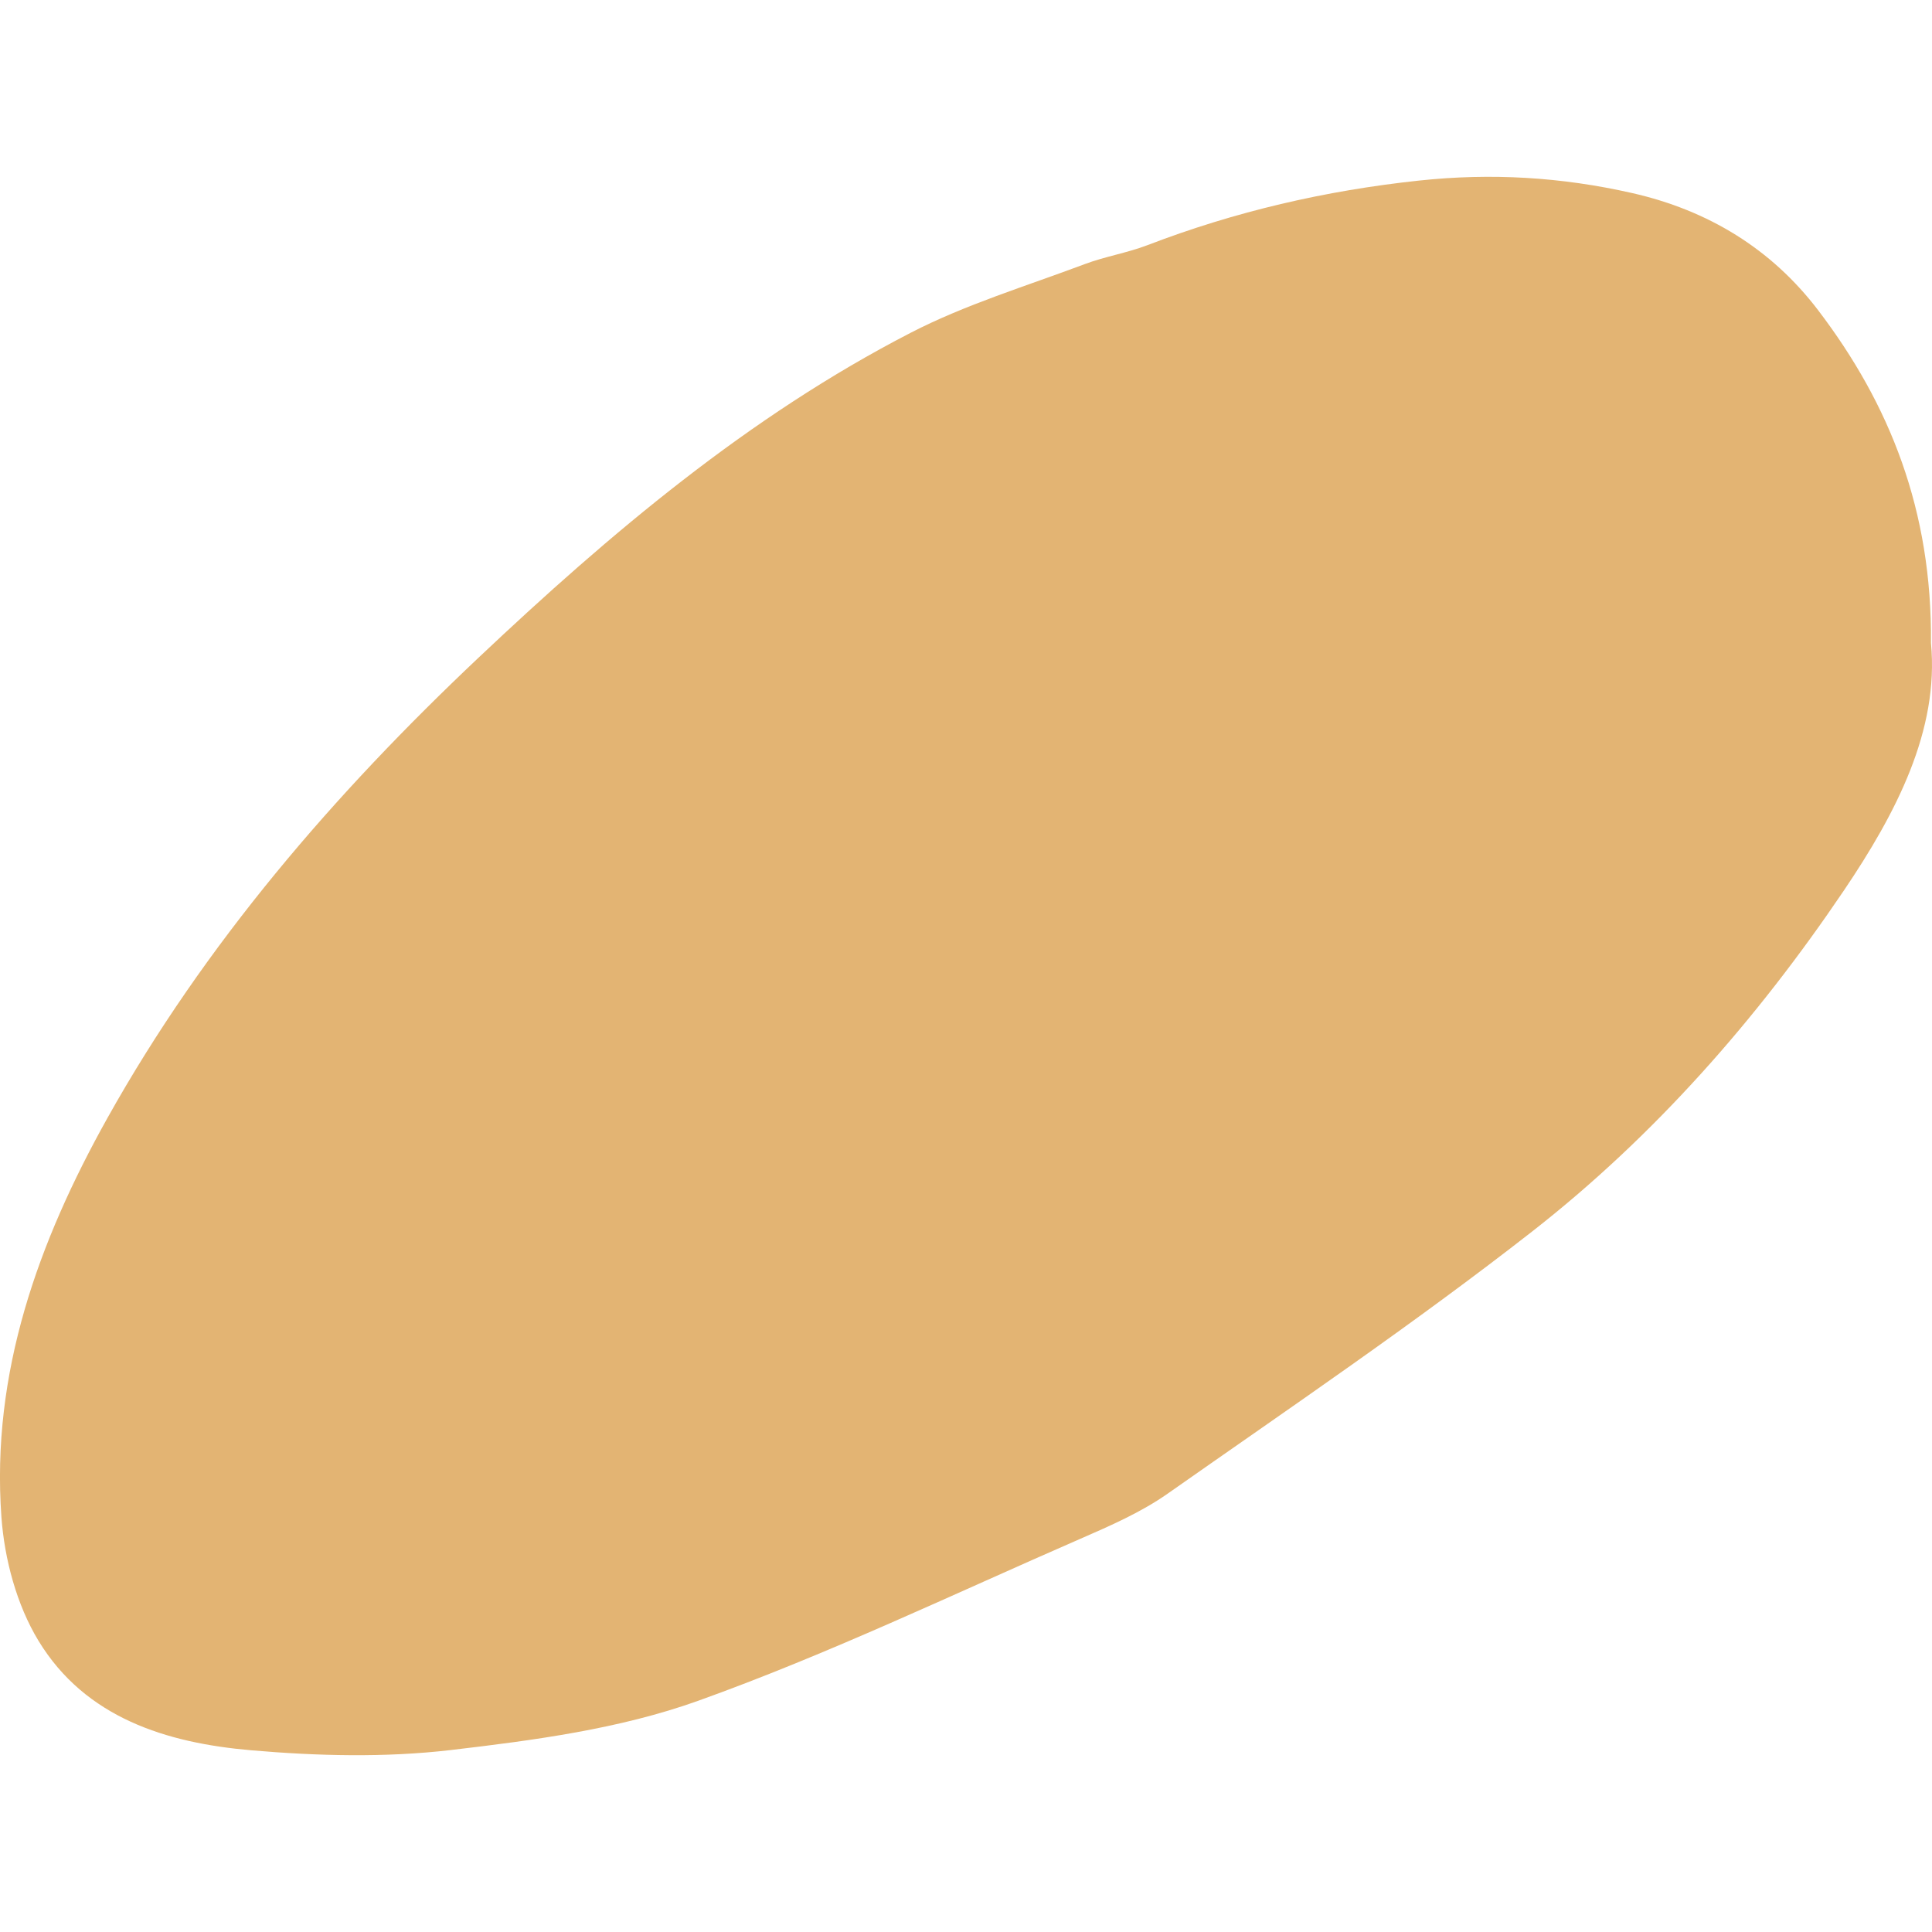 <?xml version="1.0" encoding="UTF-8"?>
<svg id="a" data-name="Layer 1" xmlns="http://www.w3.org/2000/svg" viewBox="0 0 1000 1000">
  <path
    d="m999.47,332.92c4.28,45.06-18.03,87.96-45.07,127.99-45.03,66.65-98.09,127.09-161.49,176.61-60.97,47.62-125.18,91.13-188.55,135.6-13.81,9.69-29.77,16.65-45.36,23.44-65.66,28.61-130.46,59.7-197.76,83.81-40.57,14.53-84.84,20.41-128,25.46-34,3.97-69.04,3.07-103.26.11-43.69-3.77-85.79-16.71-110.09-56.72-11.25-18.52-17.58-42.19-19.16-64.03-5.4-74.63,19.09-142.47,54.86-206.48,50.47-90.31,117.48-167.86,192.22-238.41,68.04-64.22,139.64-124.77,223.46-168.01,28.58-14.75,59.93-24.2,90.2-35.59,10.55-3.97,21.93-5.77,32.46-9.81,45.38-17.42,92.03-28.23,140.52-33.42,37.49-4.01,73.68-1.84,110.23,6.43,39.57,8.95,72.23,28.96,96.36,60.64,37.16,48.78,59.06,103.72,58.42,172.38Z"
    style="fill: #e3b47344;" />
</svg>
